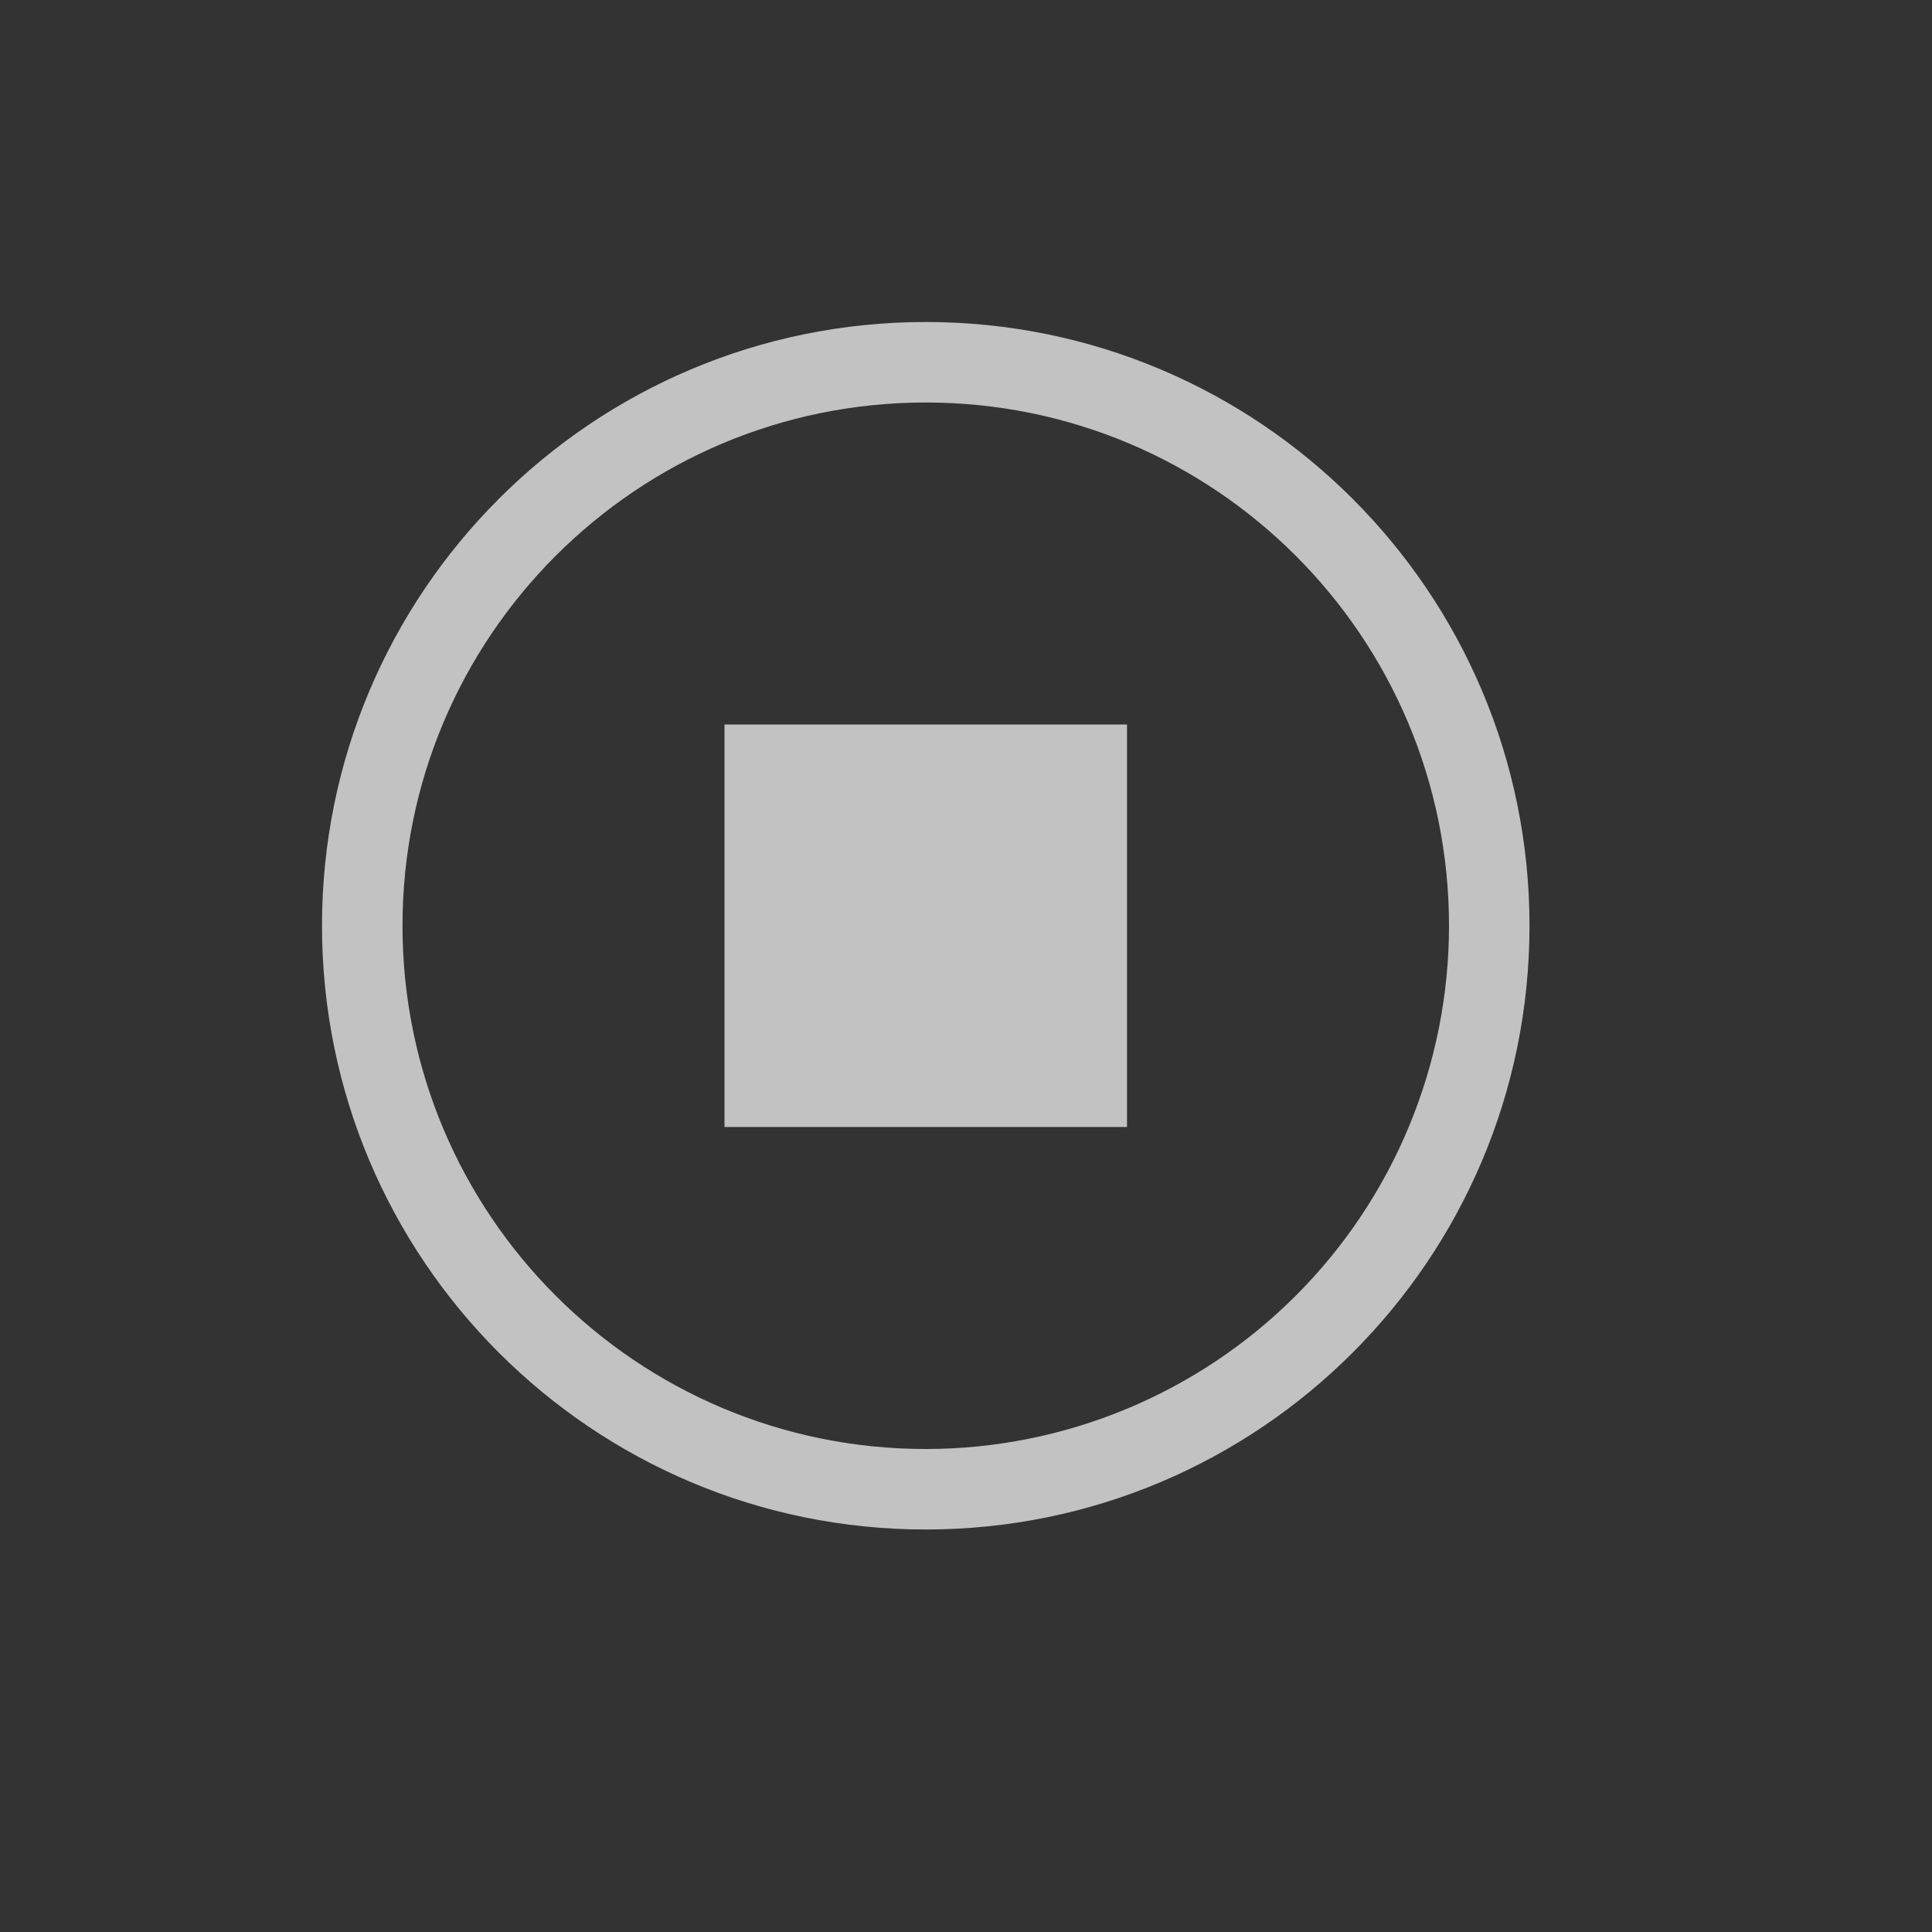 <?xml version="1.0" encoding="UTF-8"?>
<svg width="24px" height="24px" viewBox="0 0 24 24" version="1.1" xmlns="http://www.w3.org/2000/svg" xmlns:xlink="http://www.w3.org/1999/xlink">
    <rect x="0" y="0" width="24" height="24" fill="#333333" stroke="none"/>
    <!-- Generator: Sketch 61.2 (89653) - https://sketch.com -->
    <title>common_stop</title>
    <desc>Created with Sketch.</desc>
    <g id="common_stop" stroke="none" stroke-width="1" fill="none" fill-rule="evenodd" fill-opacity="0.7">
        <g id="01_Common_Btn/1_Common/common_details" transform="translate(4, 4)" fill="#FFFFFF" fill-rule="nonzero">
            <path d="M7.5,0 C3.358,0 0,3.358 0,7.5 C0,11.642 3.358,15 7.5,15 C11.642,15 15,11.642 15,7.5 C15,3.358 11.642,0 7.5,0 Z M7.5,14 C3.91,14 1,11.09 1,7.5 C1,3.91 3.91,1 7.5,1 C11.09,1 14,3.91 14,7.5 C14,9.224 13.315,10.877 12.096,12.096 C10.877,13.315 9.224,14 7.5,14 Z" id="Color"></path>
            <rect id="矩形" x="5" y="5" width="5" height="5"></rect>
        </g>
    </g>
</svg>